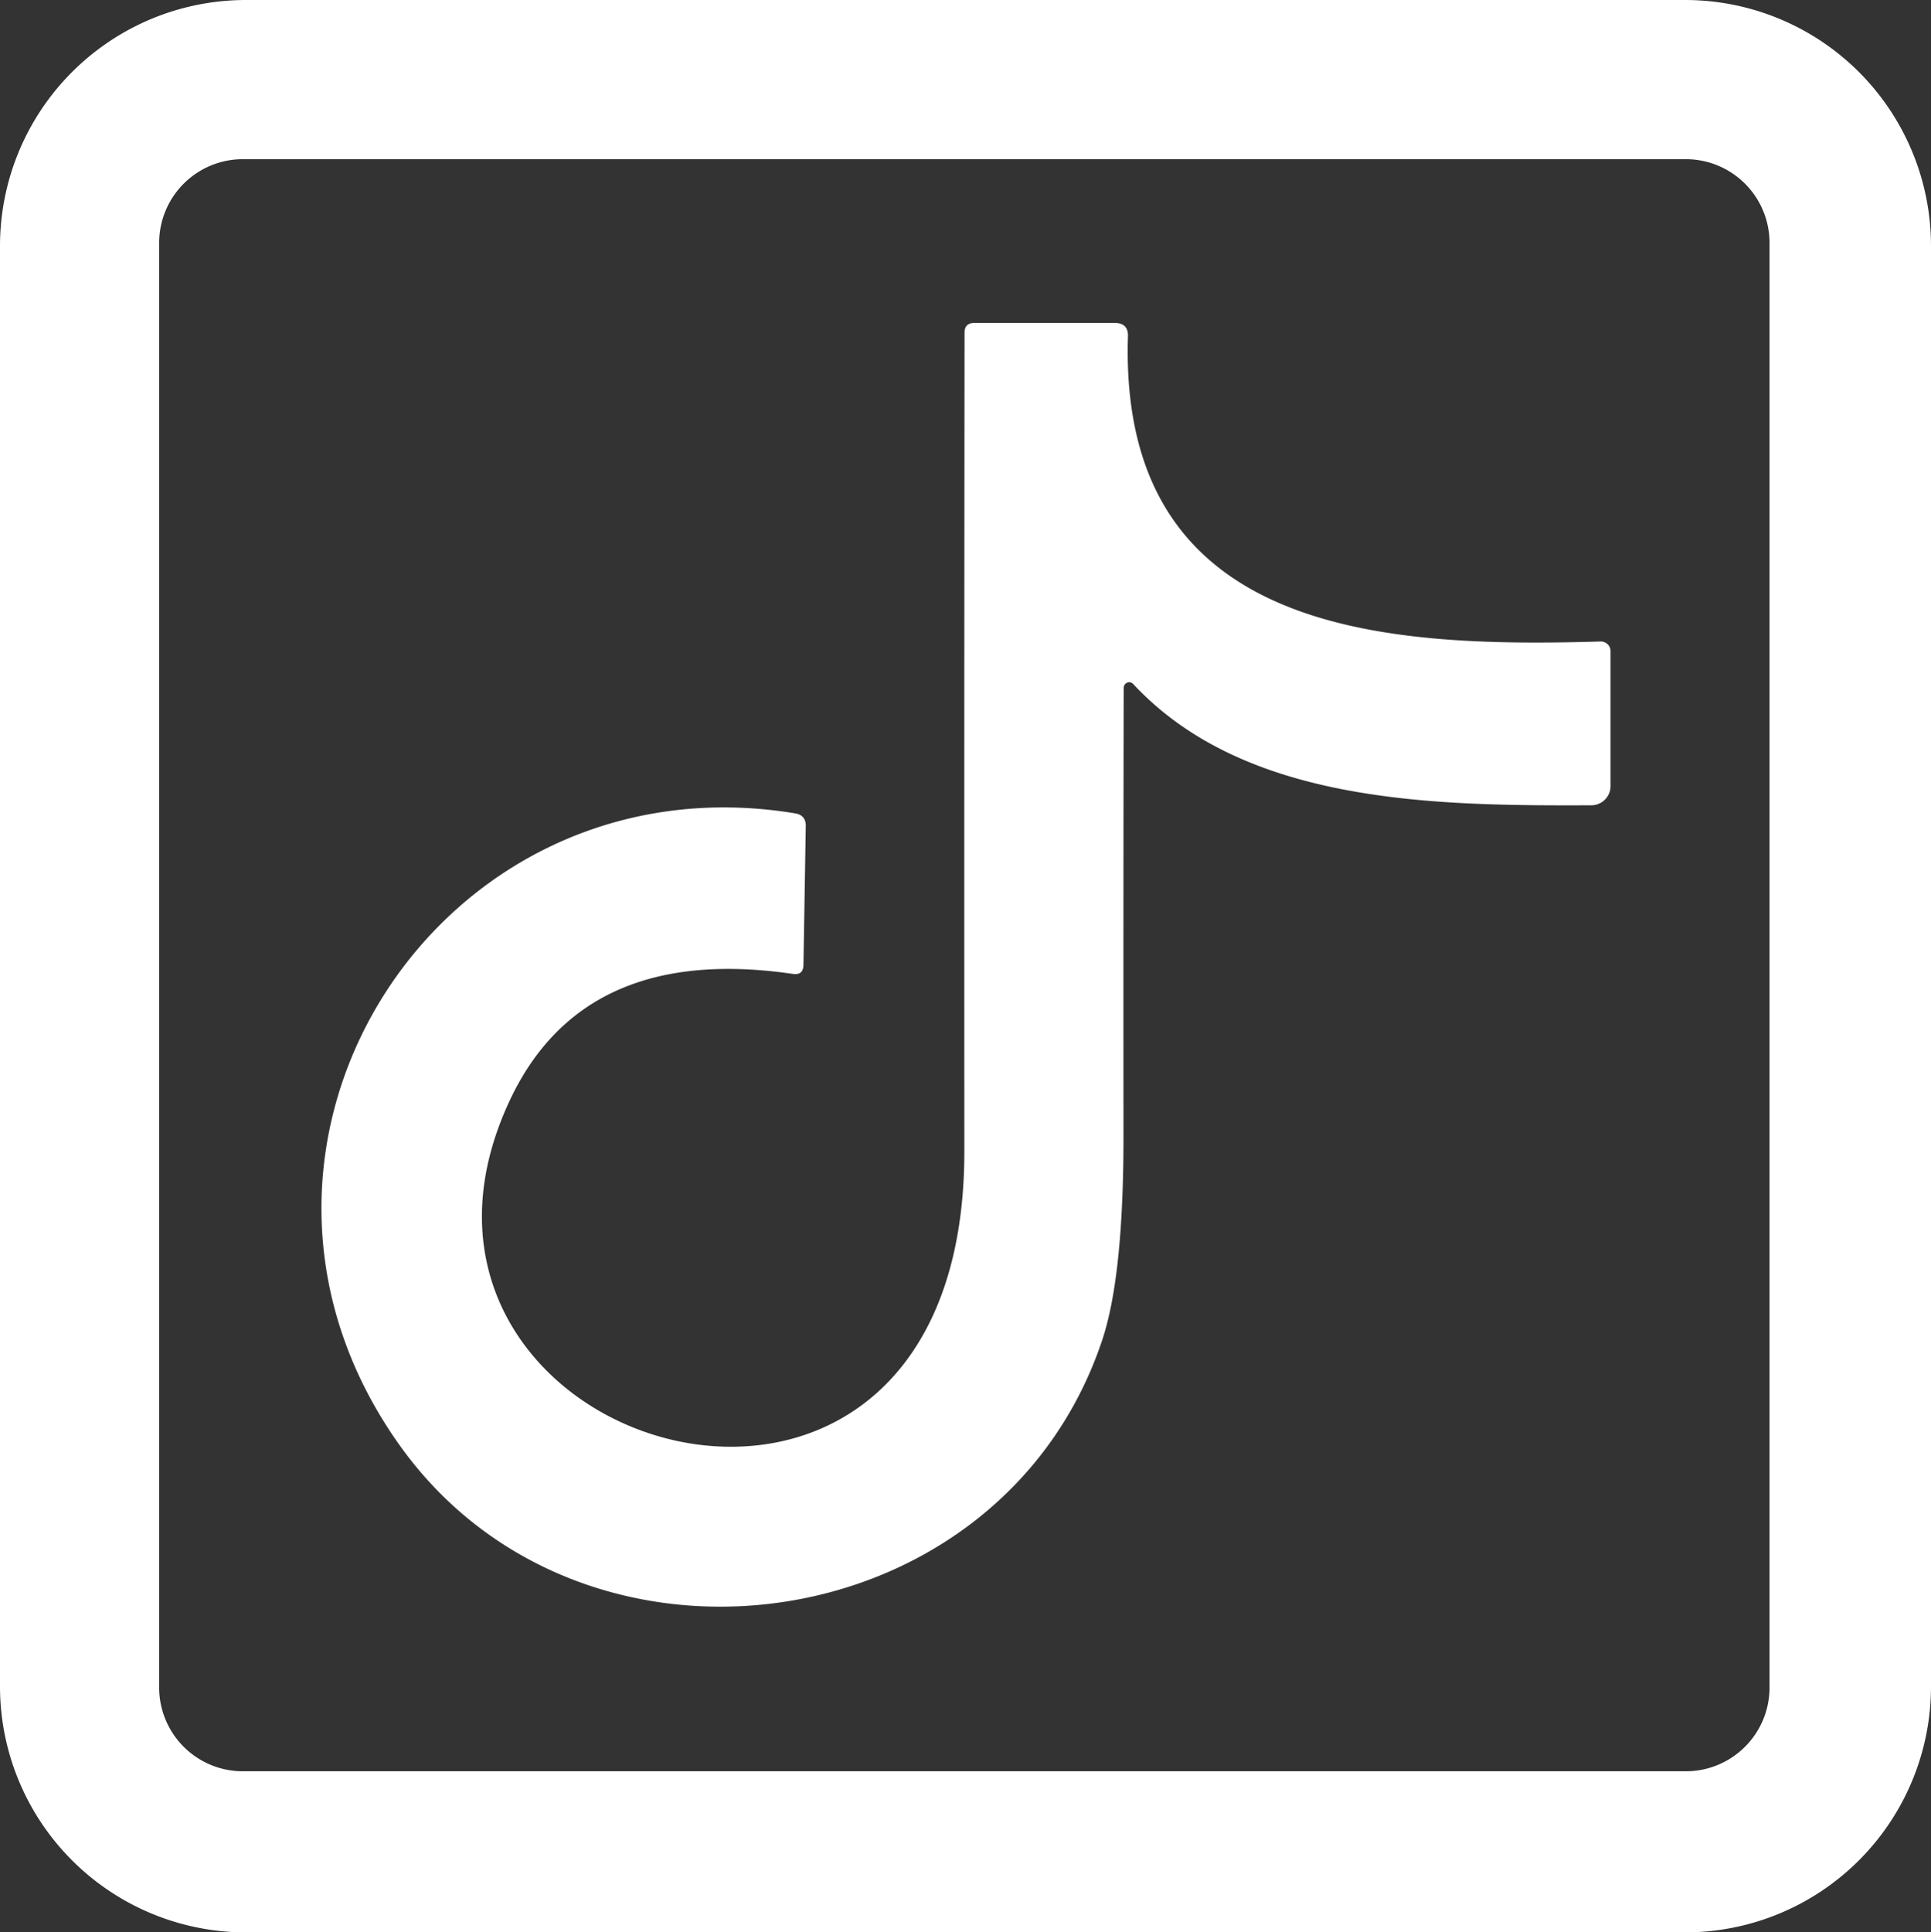 <?xml version="1.0" encoding="UTF-8" standalone="no"?>
<svg
   version="1.1"
   viewBox="0 0 100.1 100.16"
   id="svg4675"
   sodipodi:docname="icono_tiktok.svg"
   width="100.1"
   height="100.16"
   inkscape:version="1.2.2 (732a01da63, 2022-12-09, custom)"
   xmlns:inkscape="http://www.inkscape.org/namespaces/inkscape"
   xmlns:sodipodi="http://sodipodi.sourceforge.net/DTD/sodipodi-0.dtd"
   xmlns="http://www.w3.org/2000/svg"
   xmlns:svg="http://www.w3.org/2000/svg">
  <rect x="0" y="0" width="100.1" height="100.16" fill="#333333" stroke="none"/>
  <defs
     id="defs4679" />
  <sodipodi:namedview
     id="namedview4677"
     pagecolor="#ffffff"
     bordercolor="#666666"
     borderopacity="1.0"
     inkscape:showpageshadow="2"
     inkscape:pageopacity="0.0"
     inkscape:pagecheckerboard="0"
     inkscape:deskcolor="#d1d1d1"
     showgrid="false"
     inkscape:zoom="3.2827586"
     inkscape:cx="50.110294"
     inkscape:cy="50.110294"
     inkscape:window-width="1306"
     inkscape:window-height="704"
     inkscape:window-x="0"
     inkscape:window-y="0"
     inkscape:window-maximized="1"
     inkscape:current-layer="svg4675" />
  <g
     stroke-width="2"
     fill="none"
     stroke-linecap="butt"
     id="g4665"
     style="stroke:none"
     transform="translate(-28.26,-22.51)">
    <path
       stroke="#969494"
       vector-effect="non-scaling-stroke"
       d="M 128.36,35.26 A 12.75,12.75 0 0 0 115.61,22.51 H 41.01 A 12.75,12.75 0 0 0 28.26,35.26 v 74.66 a 12.75,12.75 0 0 0 12.75,12.75 h 74.6 a 12.75,12.75 0 0 0 12.75,-12.75 V 35.26"
       id="path4659"
       style="stroke:none" />
    <path
       stroke="#969494"
       vector-effect="non-scaling-stroke"
       d="m 119.99,35.1 a 4.34,4.34 0 0 0 -4.34,-4.34 h -74.8 a 4.34,4.34 0 0 0 -4.34,4.34 v 74.88 a 4.34,4.34 0 0 0 4.34,4.34 h 74.8 a 4.34,4.34 0 0 0 4.34,-4.34 V 35.1"
       id="path4661"
       style="stroke:none" />
    <path
       stroke="#969494"
       vector-effect="non-scaling-stroke"
       d="m 87,57.96 c 5.79,6.22 15.6,6.32 23.75,6.29 a 1,1 0 0 0 1,-1 v -6.99 a 0.51,0.5 -0.6 0 0 -0.52,-0.5 C 99.86,56.1 86.26,55.34 86.73,39.96 q 0.03,-0.71 -0.68,-0.71 h -7.28 q -0.51,0 -0.51,0.51 -0.02,21.2 -0.01,42.4 C 78.28,107.4 46.34,97.83 54.61,79.71 q 3.79,-8.32 14.75,-6.72 0.54,0.08 0.55,-0.47 l 0.12,-7.19 q 0.01,-0.56 -0.54,-0.66 c -18.48,-3.06 -31.52,17.22 -20.55,32.7 9.43,13.31 31.21,10.34 36.46,-5.41 q 1.1,-3.3 1.1,-10.53 -0.01,-11.66 0.01,-23.27 A 0.29,0.28 -66.7 0 1 87,57.96"
       id="path4663"
       style="stroke:none" />
  </g>
  <path
     fill="#ffffff"
     d="M 100.1,87.41 A 12.75,12.75 0 0 1 87.35,100.16 H 12.75 A 12.75,12.75 0 0 1 0,87.41 V 12.75 A 12.75,12.75 0 0 1 12.75,0 h 74.6 A 12.75,12.75 0 0 1 100.1,12.75 Z M 91.73,12.59 A 4.34,4.34 0 0 0 87.39,8.25 h -74.8 a 4.34,4.34 0 0 0 -4.34,4.34 v 74.88 a 4.34,4.34 0 0 0 4.34,4.34 h 74.8 a 4.34,4.34 0 0 0 4.34,-4.34 z"
     id="path4669"
     style="stroke:none" />
  <path
     fill="#ffffff"
     d="m 58.74,35.45 a 0.28,0.29 23.3 0 0 -0.49,0.2 q -0.02,11.61 -0.01,23.27 0,7.23 -1.1,10.53 C 51.89,85.2 30.11,88.17 20.68,74.86 9.71,59.38 22.75,39.1 41.23,42.16 q 0.55,0.1 0.54,0.66 l -0.12,7.19 q -0.01,0.55 -0.55,0.47 -10.96,-1.6 -14.75,6.72 c -8.27,18.12 23.67,27.69 23.64,2.45 q -0.01,-21.2 0.01,-42.4 0,-0.51 0.51,-0.51 h 7.28 q 0.71,0 0.68,0.71 C 58,32.83 71.6,33.59 82.97,33.25 a 0.5,0.51 89.4 0 1 0.52,0.5 v 6.99 a 1,1 0 0 1 -1,1 C 74.34,41.77 64.53,41.67 58.74,35.45 Z"
     id="path4673"
     style="stroke:none" />
</svg>
